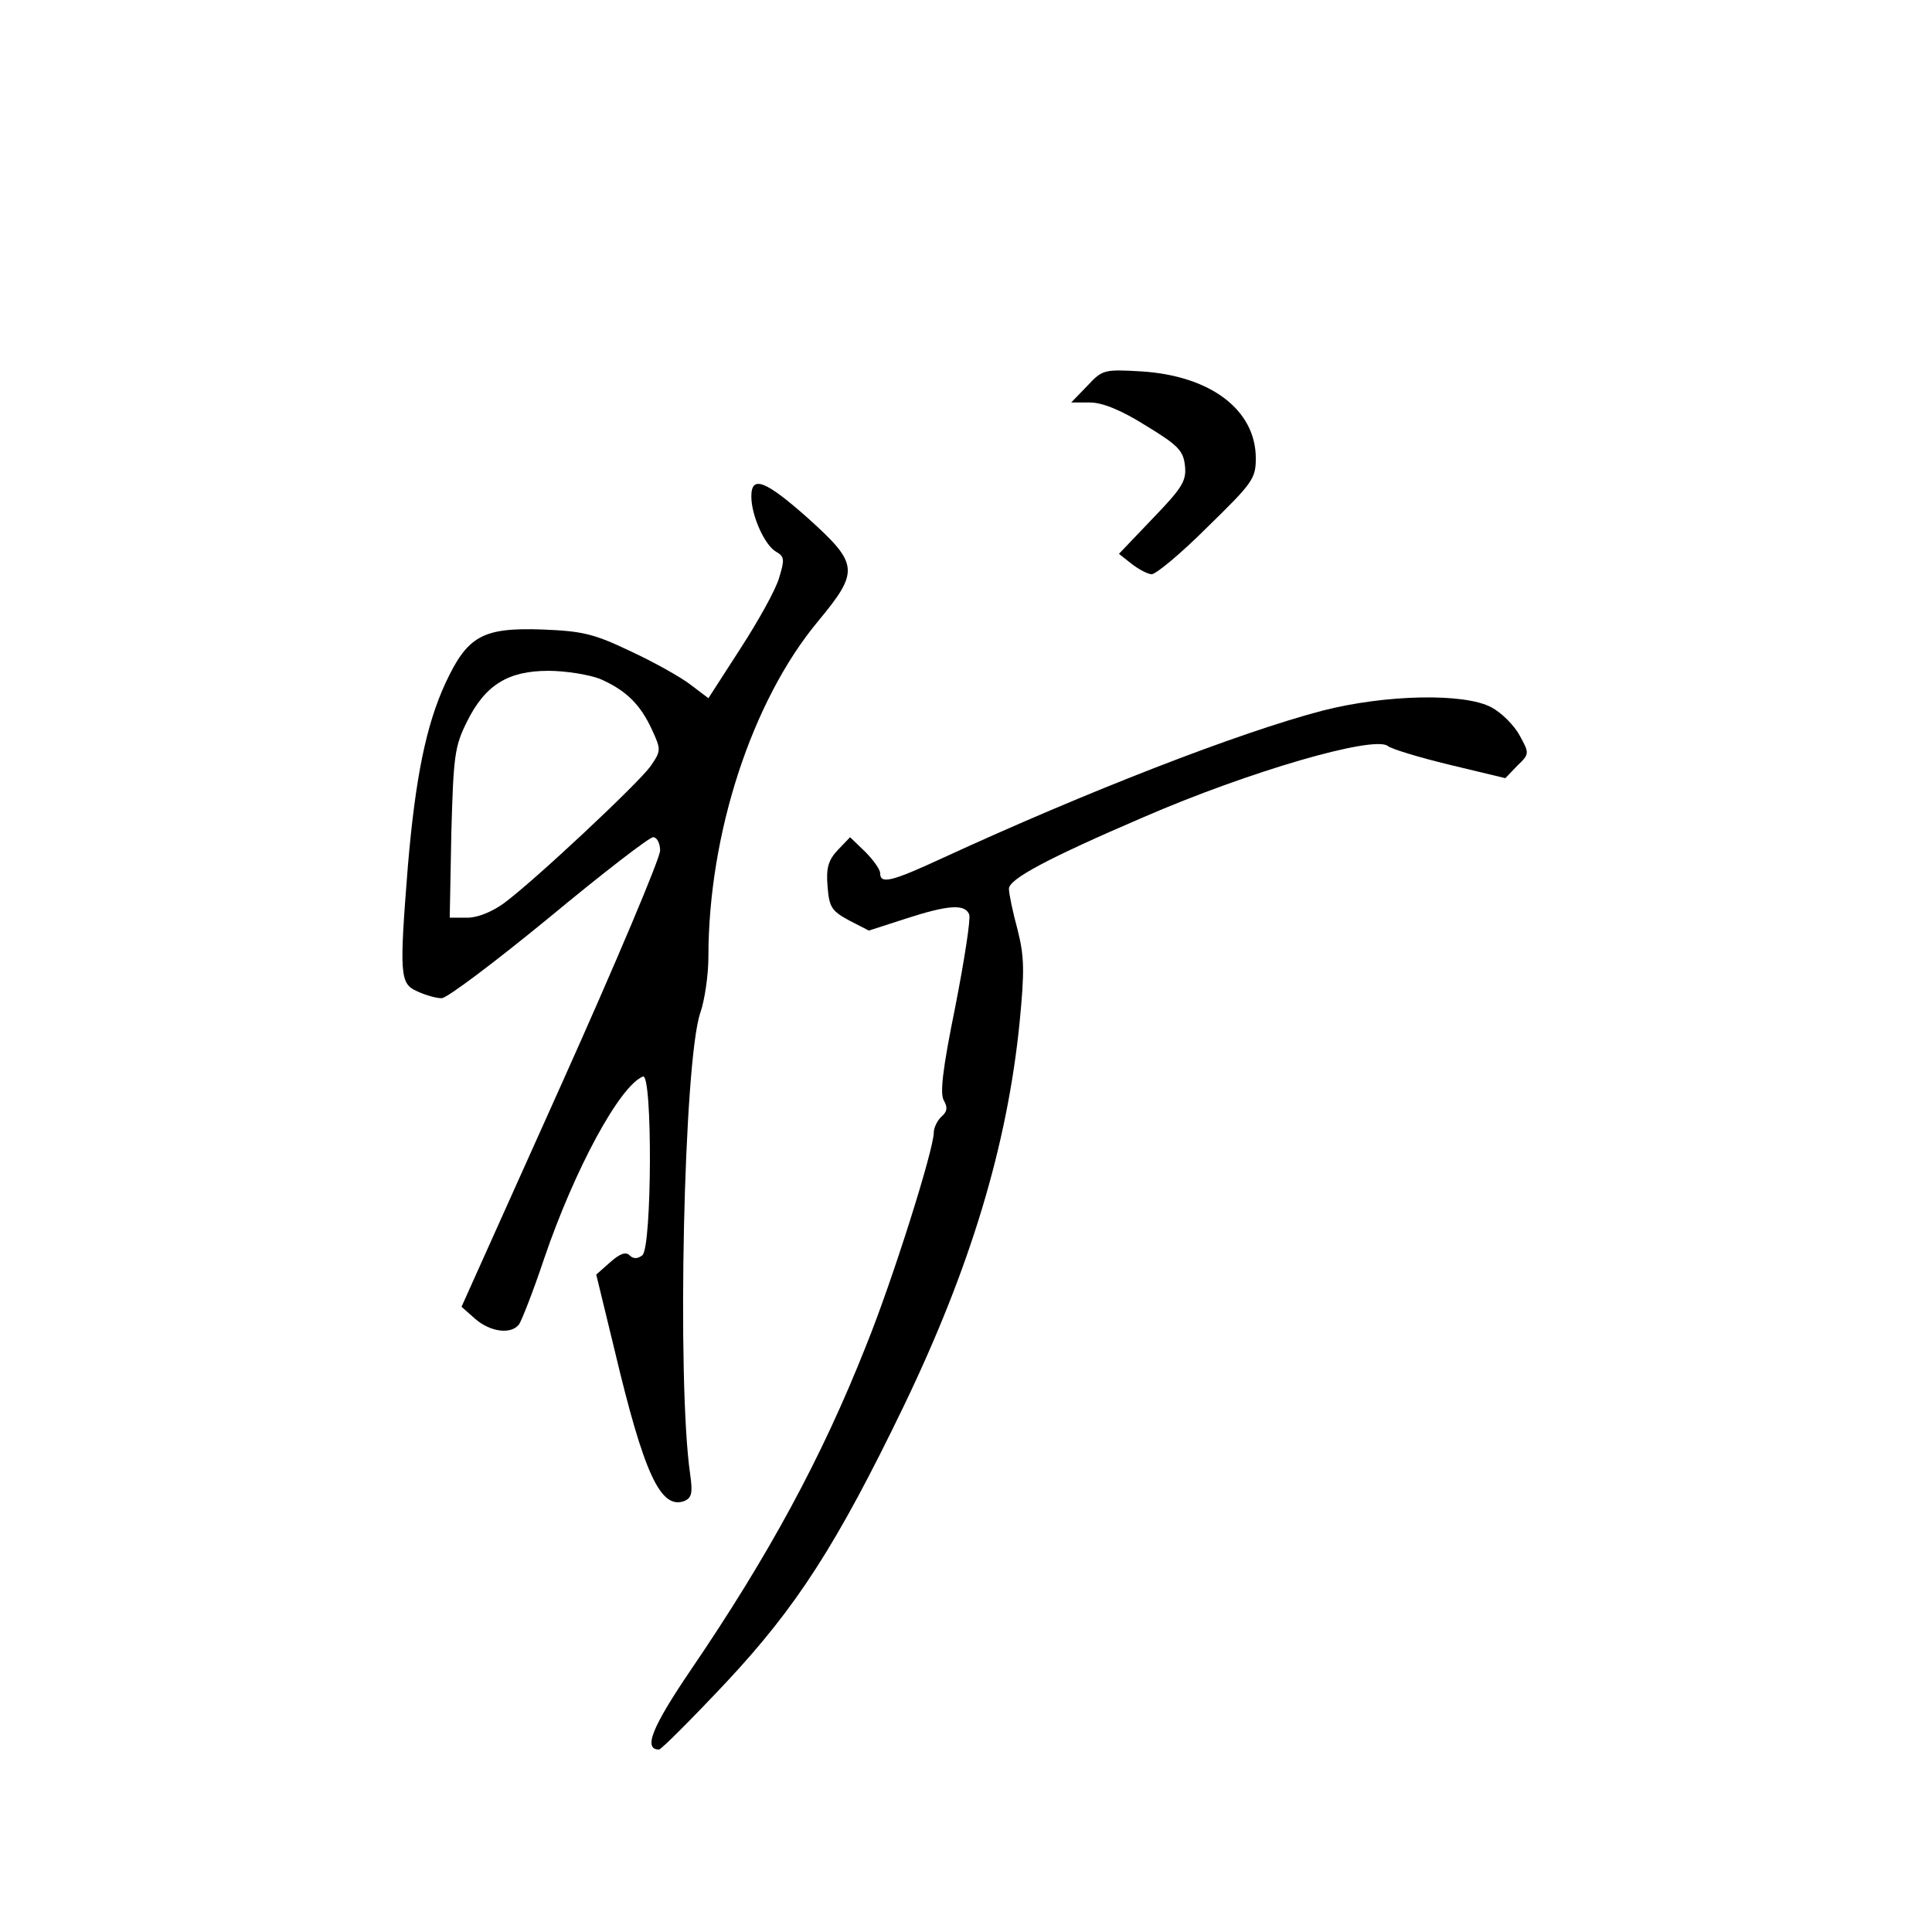 <?xml version="1.0" standalone="no"?>
<!DOCTYPE svg PUBLIC "-//W3C//DTD SVG 20010904//EN"
 "http://www.w3.org/TR/2001/REC-SVG-20010904/DTD/svg10.dtd">
<svg version="1.0" xmlns="http://www.w3.org/2000/svg"
 width="360pt" height="360pt" viewBox="0 0 360 360"
 preserveAspectRatio="xMidYMid meet">
<g transform="translate(0,360) scale(0.1,-0.1)"
fill="#000000" stroke="none">
<path d="M2026 2881 l-30 -31 35 0 c23 0 58 -14 104 -43 61 -37 70 -47 73 -75
3 -28 -5 -41 -60 -98 l-63 -66 24 -19 c13 -10 30 -19 37 -19 8 0 55 39 104 88
84 82 90 90 90 128 0 90 -84 154 -214 162 -69 4 -72 3 -100 -27z"/>
<path d="M1400 2675 c0 -36 25 -91 46 -103 16 -9 16 -15 6 -48 -6 -22 -39 -81
-72 -132 l-60 -93 -33 25 c-18 14 -68 42 -111 62 -69 33 -90 38 -165 41 -112
4 -140 -12 -181 -100 -36 -78 -56 -176 -70 -341 -16 -202 -15 -219 17 -233 15
-7 35 -13 46 -13 10 0 100 68 200 150 100 83 187 150 194 150 7 0 13 -11 13
-25 0 -14 -83 -211 -185 -438 l-185 -412 26 -23 c28 -24 66 -29 81 -10 5 7 27
63 47 123 57 167 141 322 184 339 18 8 17 -317 -1 -333 -9 -7 -17 -7 -24 0 -7
7 -18 3 -36 -13 l-26 -23 34 -140 c55 -232 86 -298 130 -282 14 6 16 15 11 50
-25 172 -12 771 19 860 8 23 15 70 15 104 0 229 81 477 204 625 78 94 76 107
-18 192 -80 71 -106 81 -106 41z m-282 -340 c48 -21 75 -47 97 -95 17 -37 17
-39 -3 -68 -23 -32 -216 -213 -273 -255 -22 -16 -49 -27 -68 -27 l-33 0 3 158
c4 143 6 161 29 207 34 69 77 95 152 95 32 0 75 -7 96 -15z"/>
<path d="M2465 2276 c-157 -41 -442 -152 -709 -275 -95 -44 -116 -49 -116 -28
0 7 -13 25 -28 40 l-28 27 -23 -24 c-17 -18 -22 -33 -19 -67 3 -39 7 -46 40
-64 l37 -19 68 22 c80 26 111 28 119 8 3 -8 -9 -85 -26 -172 -24 -118 -29
-163 -21 -175 7 -13 6 -20 -4 -29 -8 -7 -15 -21 -15 -30 0 -32 -77 -276 -126
-397 -83 -210 -182 -392 -327 -605 -72 -106 -89 -148 -59 -148 4 0 60 56 124
124 132 141 207 257 333 518 123 256 192 483 215 714 9 94 9 121 -4 172 -9 33
-16 67 -16 76 0 18 73 57 250 133 198 86 430 153 456 133 5 -5 57 -21 115 -35
l104 -25 22 23 c23 22 23 23 5 56 -10 19 -34 43 -53 53 -50 27 -197 24 -314
-6z"/>
</g>
</svg>
